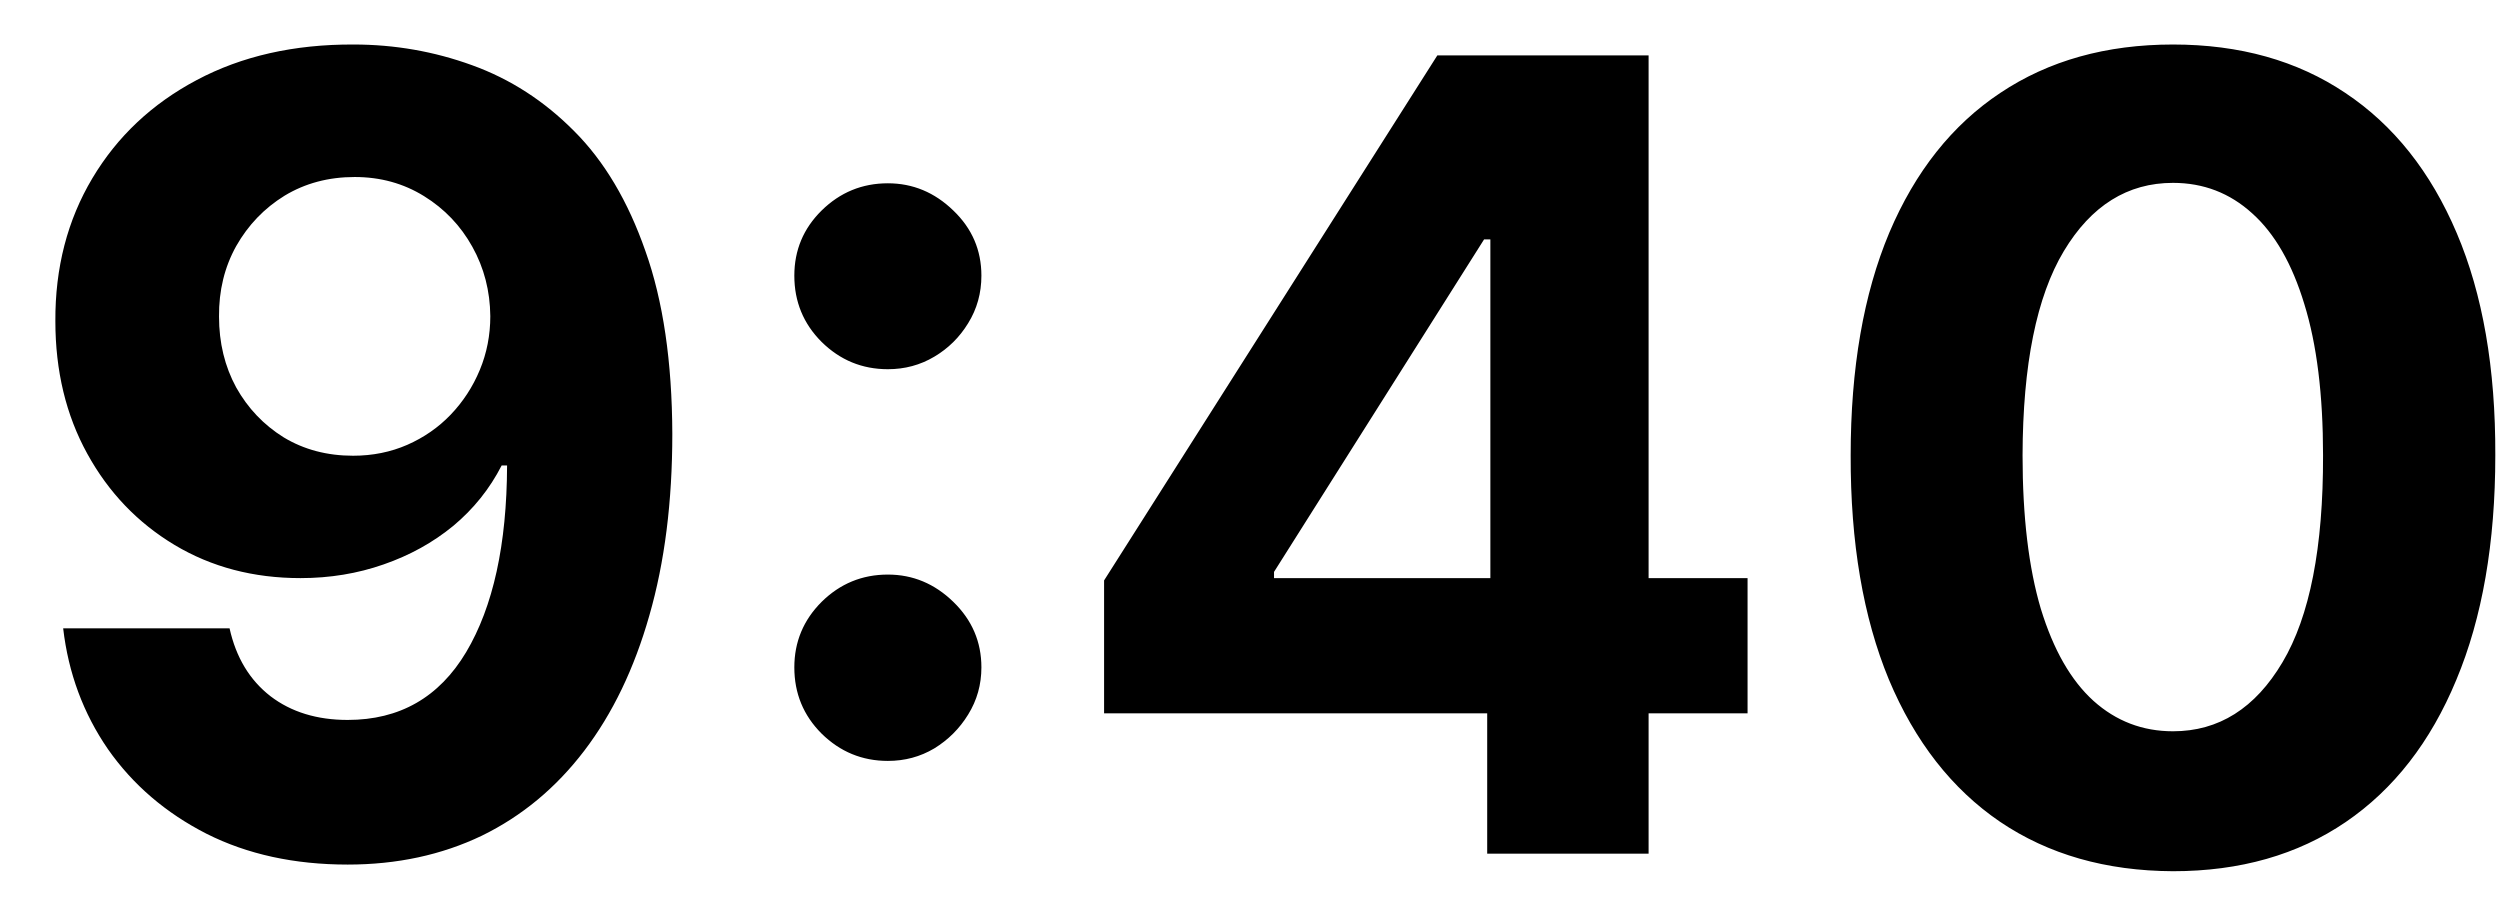 <svg width="41" height="15" viewBox="0 0 41 15" fill="none" xmlns="http://www.w3.org/2000/svg">
<path d="M5.798 0.73C6.471 0.73 7.119 0.843 7.741 1.069C8.367 1.295 8.925 1.655 9.415 2.149C9.91 2.643 10.3 3.3 10.585 4.118C10.875 4.932 11.022 5.931 11.026 7.116C11.026 8.228 10.901 9.221 10.649 10.095C10.402 10.964 10.046 11.703 9.582 12.312C9.117 12.922 8.557 13.386 7.901 13.706C7.244 14.021 6.511 14.179 5.702 14.179C4.828 14.179 4.057 14.011 3.388 13.674C2.719 13.333 2.18 12.871 1.771 12.287C1.366 11.699 1.121 11.038 1.036 10.305H3.765C3.871 10.783 4.095 11.153 4.436 11.418C4.777 11.678 5.199 11.807 5.702 11.807C6.554 11.807 7.202 11.437 7.645 10.695C8.088 9.95 8.312 8.929 8.316 7.634H8.227C8.031 8.017 7.766 8.347 7.434 8.624C7.102 8.897 6.72 9.108 6.29 9.257C5.864 9.406 5.41 9.481 4.928 9.481C4.157 9.481 3.469 9.3 2.864 8.938C2.259 8.575 1.781 8.077 1.432 7.442C1.082 6.807 0.908 6.082 0.908 5.268C0.903 4.391 1.106 3.609 1.515 2.923C1.924 2.237 2.495 1.7 3.228 1.312C3.965 0.92 4.822 0.726 5.798 0.73ZM5.817 2.903C5.386 2.903 5.003 3.006 4.666 3.21C4.334 3.415 4.07 3.69 3.874 4.035C3.682 4.38 3.588 4.766 3.592 5.192C3.592 5.622 3.686 6.01 3.874 6.355C4.065 6.696 4.325 6.969 4.653 7.173C4.986 7.374 5.365 7.474 5.791 7.474C6.111 7.474 6.407 7.414 6.68 7.295C6.952 7.175 7.189 7.011 7.389 6.803C7.594 6.589 7.754 6.344 7.869 6.067C7.984 5.79 8.041 5.496 8.041 5.185C8.037 4.772 7.939 4.393 7.747 4.048C7.555 3.702 7.291 3.425 6.955 3.217C6.618 3.008 6.239 2.903 5.817 2.903ZM14.561 12.479C14.139 12.479 13.777 12.329 13.474 12.031C13.176 11.733 13.027 11.371 13.027 10.945C13.027 10.527 13.176 10.169 13.474 9.871C13.777 9.572 14.139 9.423 14.561 9.423C14.97 9.423 15.328 9.572 15.635 9.871C15.942 10.169 16.095 10.527 16.095 10.945C16.095 11.226 16.023 11.484 15.878 11.718C15.737 11.948 15.552 12.133 15.322 12.274C15.092 12.411 14.838 12.479 14.561 12.479ZM14.561 6.055C14.139 6.055 13.777 5.906 13.474 5.607C13.176 5.309 13.027 4.947 13.027 4.521C13.027 4.103 13.176 3.747 13.474 3.453C13.777 3.155 14.139 3.006 14.561 3.006C14.97 3.006 15.328 3.155 15.635 3.453C15.942 3.747 16.095 4.103 16.095 4.521C16.095 4.806 16.023 5.066 15.878 5.3C15.737 5.531 15.552 5.714 15.322 5.85C15.092 5.987 14.838 6.055 14.561 6.055ZM18.107 11.699V9.519L23.572 0.909H25.451V3.926H24.339L20.894 9.379V9.481H28.66V11.699H18.107ZM24.39 14V11.034L24.442 10.069V0.909H27.037V14H24.39ZM35.637 14.288C34.538 14.283 33.592 14.013 32.799 13.476C32.011 12.939 31.404 12.161 30.977 11.143C30.556 10.124 30.347 8.899 30.351 7.467C30.351 6.04 30.562 4.823 30.984 3.817C31.41 2.812 32.017 2.047 32.806 1.523C33.598 0.994 34.542 0.73 35.637 0.73C36.732 0.73 37.674 0.994 38.462 1.523C39.255 2.051 39.864 2.818 40.291 3.824C40.717 4.825 40.928 6.04 40.923 7.467C40.923 8.903 40.71 10.131 40.284 11.149C39.862 12.168 39.257 12.945 38.469 13.482C37.681 14.019 36.737 14.288 35.637 14.288ZM35.637 11.993C36.387 11.993 36.986 11.616 37.433 10.861C37.881 10.107 38.102 8.976 38.098 7.467C38.098 6.474 37.996 5.648 37.791 4.987C37.591 4.327 37.306 3.83 36.935 3.498C36.568 3.165 36.136 2.999 35.637 2.999C34.892 2.999 34.295 3.372 33.847 4.118C33.4 4.864 33.174 5.98 33.17 7.467C33.17 8.473 33.27 9.312 33.47 9.986C33.675 10.655 33.962 11.158 34.333 11.494C34.704 11.827 35.139 11.993 35.637 11.993Z" fill="black"/>
</svg>
